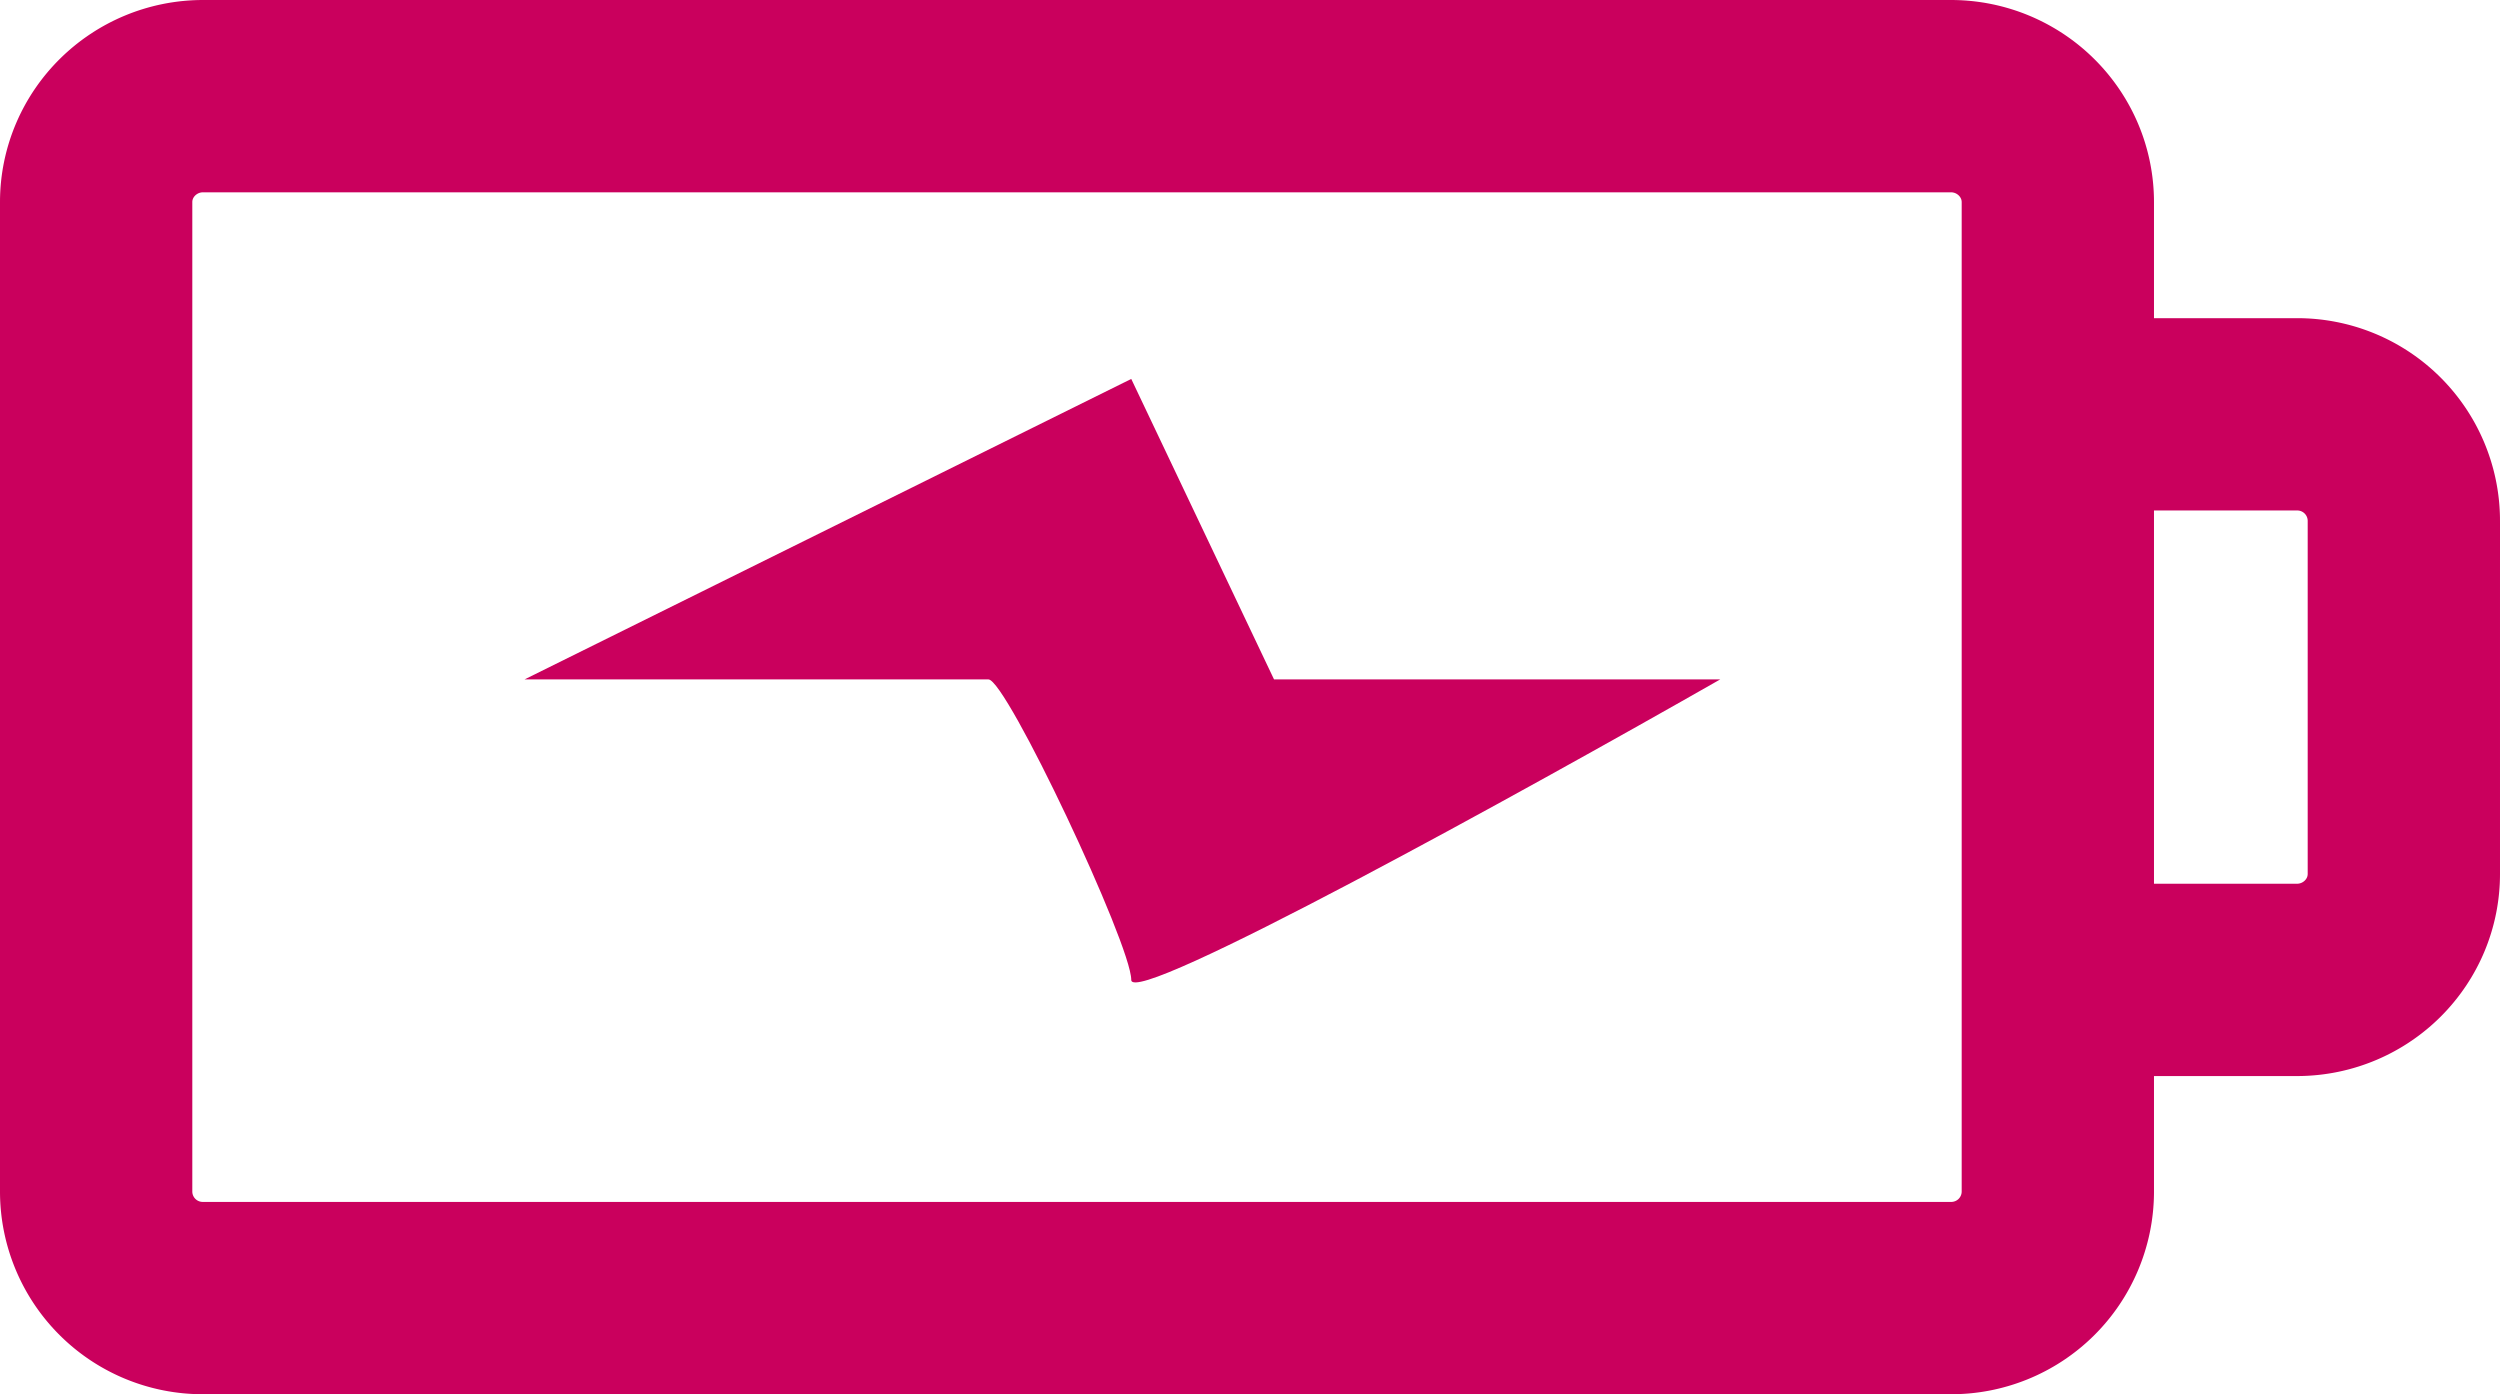 <svg width="52" height="29" viewBox="0 0 52 29"  fill="none" xmlns="http://www.w3.org/2000/svg">
  <path d="M42.803 20.382v4.412A2.217 2.217 0 0140.576 27H4.227A2.217 2.217 0 012 24.794V4.206C2 2.988 2.997 2 4.227 2h36.349c1.23 0 2.227.988 2.227 2.206v4.412m0 11.764h4.97c1.23 0 2.227-.987 2.227-2.206v-7.352a2.217 2.217 0 00-2.227-2.206h-4.97m0 11.764V8.618" stroke="#CA005D" stroke-width="4"/>
  <path d="M23.53 7.882l-12.62 6.25h9.65c.372 0 2.97 5.515 2.97 6.25 0 .589 8.167-3.921 12.25-6.25H26.5l-2.97-6.25z" fill="#CA005D"/>
</svg>